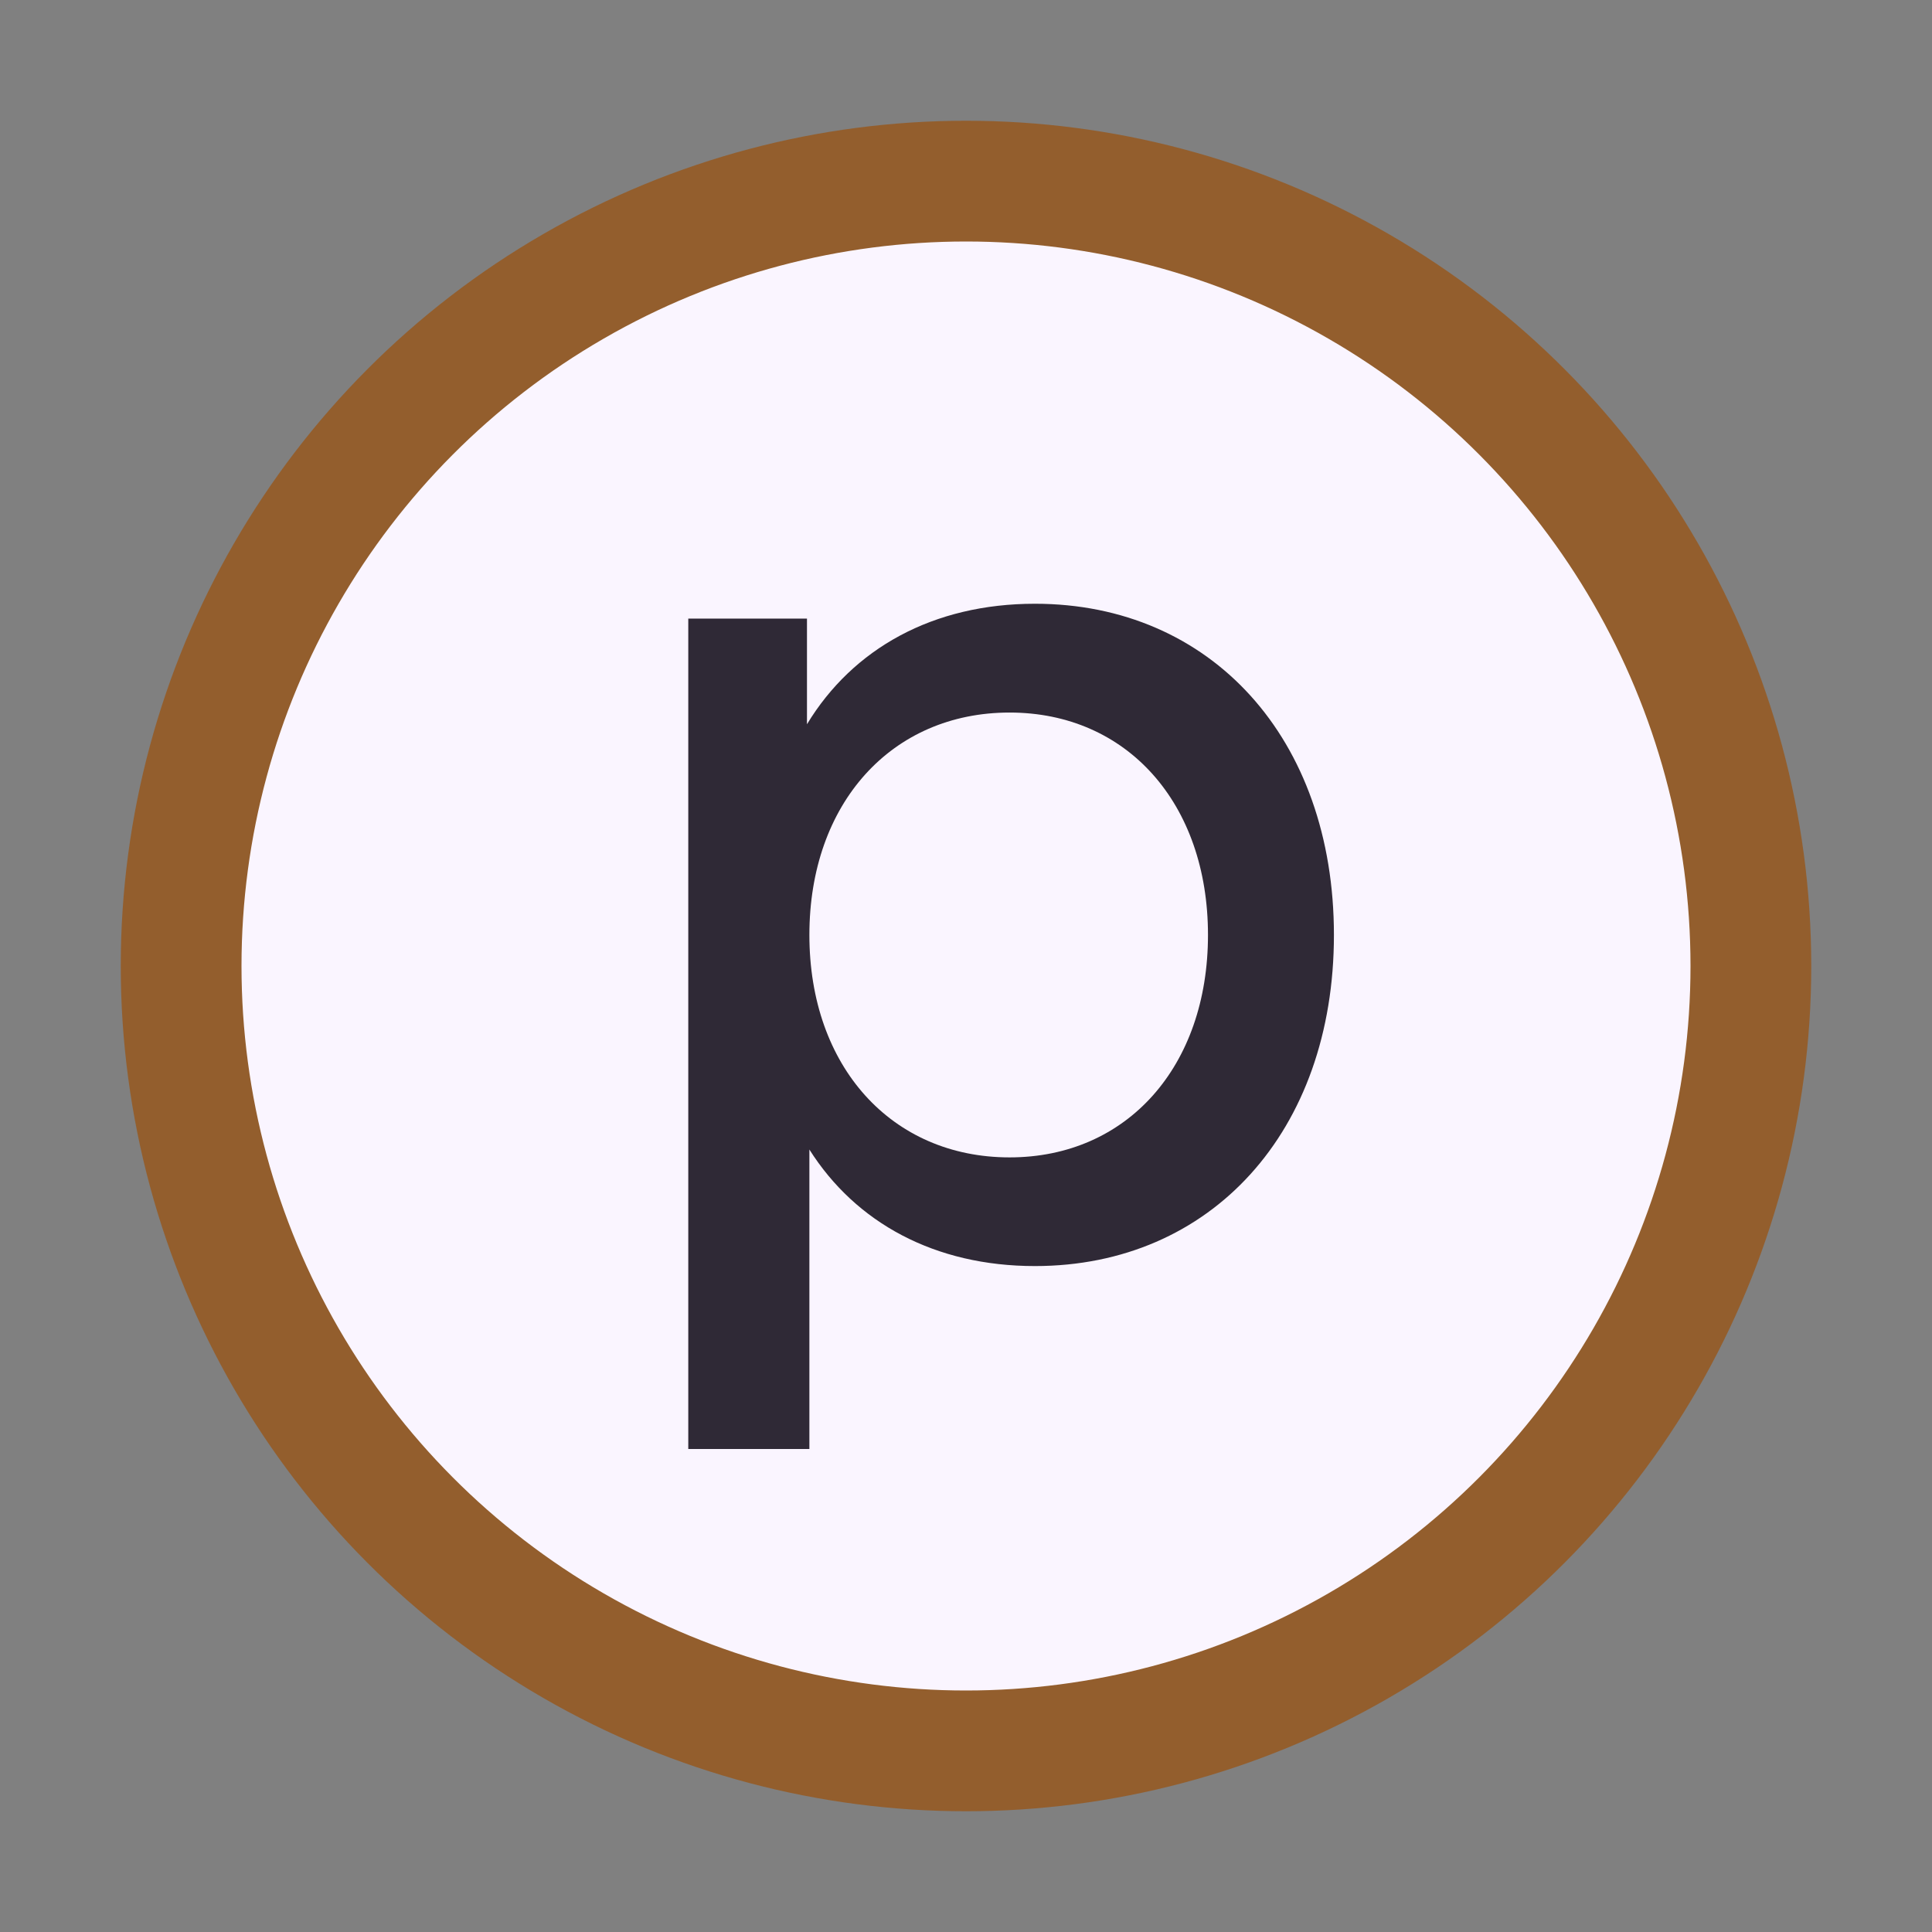 <!--
  - This file is part of "SAP Commerce Developers Toolset" plugin for Intellij IDEA.
  - Copyright (C) 2019-2023 EPAM Systems <hybrisideaplugin@epam.com> and contributors
  -
  - This program is free software: you can redistribute it and/or modify
  - it under the terms of the GNU Lesser General Public License as
  - published by the Free Software Foundation, either version 3 of the
  - License, or (at your option) any later version.
  -
  - This program is distributed in the hope that it will be useful,
  - but WITHOUT ANY WARRANTY; without even the implied warranty of
  - MERCHANTABILITY or FITNESS FOR A PARTICULAR PURPOSE.
  - See the GNU Lesser General Public License for more details.
  -
  - You should have received a copy of the GNU Lesser General Public License
  - along with this program. If not, see <http://www.gnu.org/licenses/>.
  -->
<svg width="16" height="16" viewBox="0 0 16 16" fill="none" xmlns="http://www.w3.org/2000/svg">
    <rect x="0" y="0" width="16" height="16" fill="#808080" stroke="none"/>
    <circle cx="8" cy="8" r="6.5" fill="#FAF5FF" stroke="#935E2D"/>
    <path fill="#2F2936" d="M8.571 5C7.727 5 7.063 5.371 6.683 5.998V5.123H5.7V12H6.703V9.52C7.087 10.127 7.742 10.485 8.571 10.485C10.029 10.485 11.047 9.37 11.047 7.743C11.047 6.115 10.029 5 8.571 5ZM8.361 9.585C7.384 9.585 6.703 8.833 6.703 7.743C6.703 6.653 7.384 5.901 8.361 5.901C9.333 5.901 10.004 6.653 10.004 7.743C10.004 8.833 9.333 9.585 8.361 9.585Z"/>
</svg>
